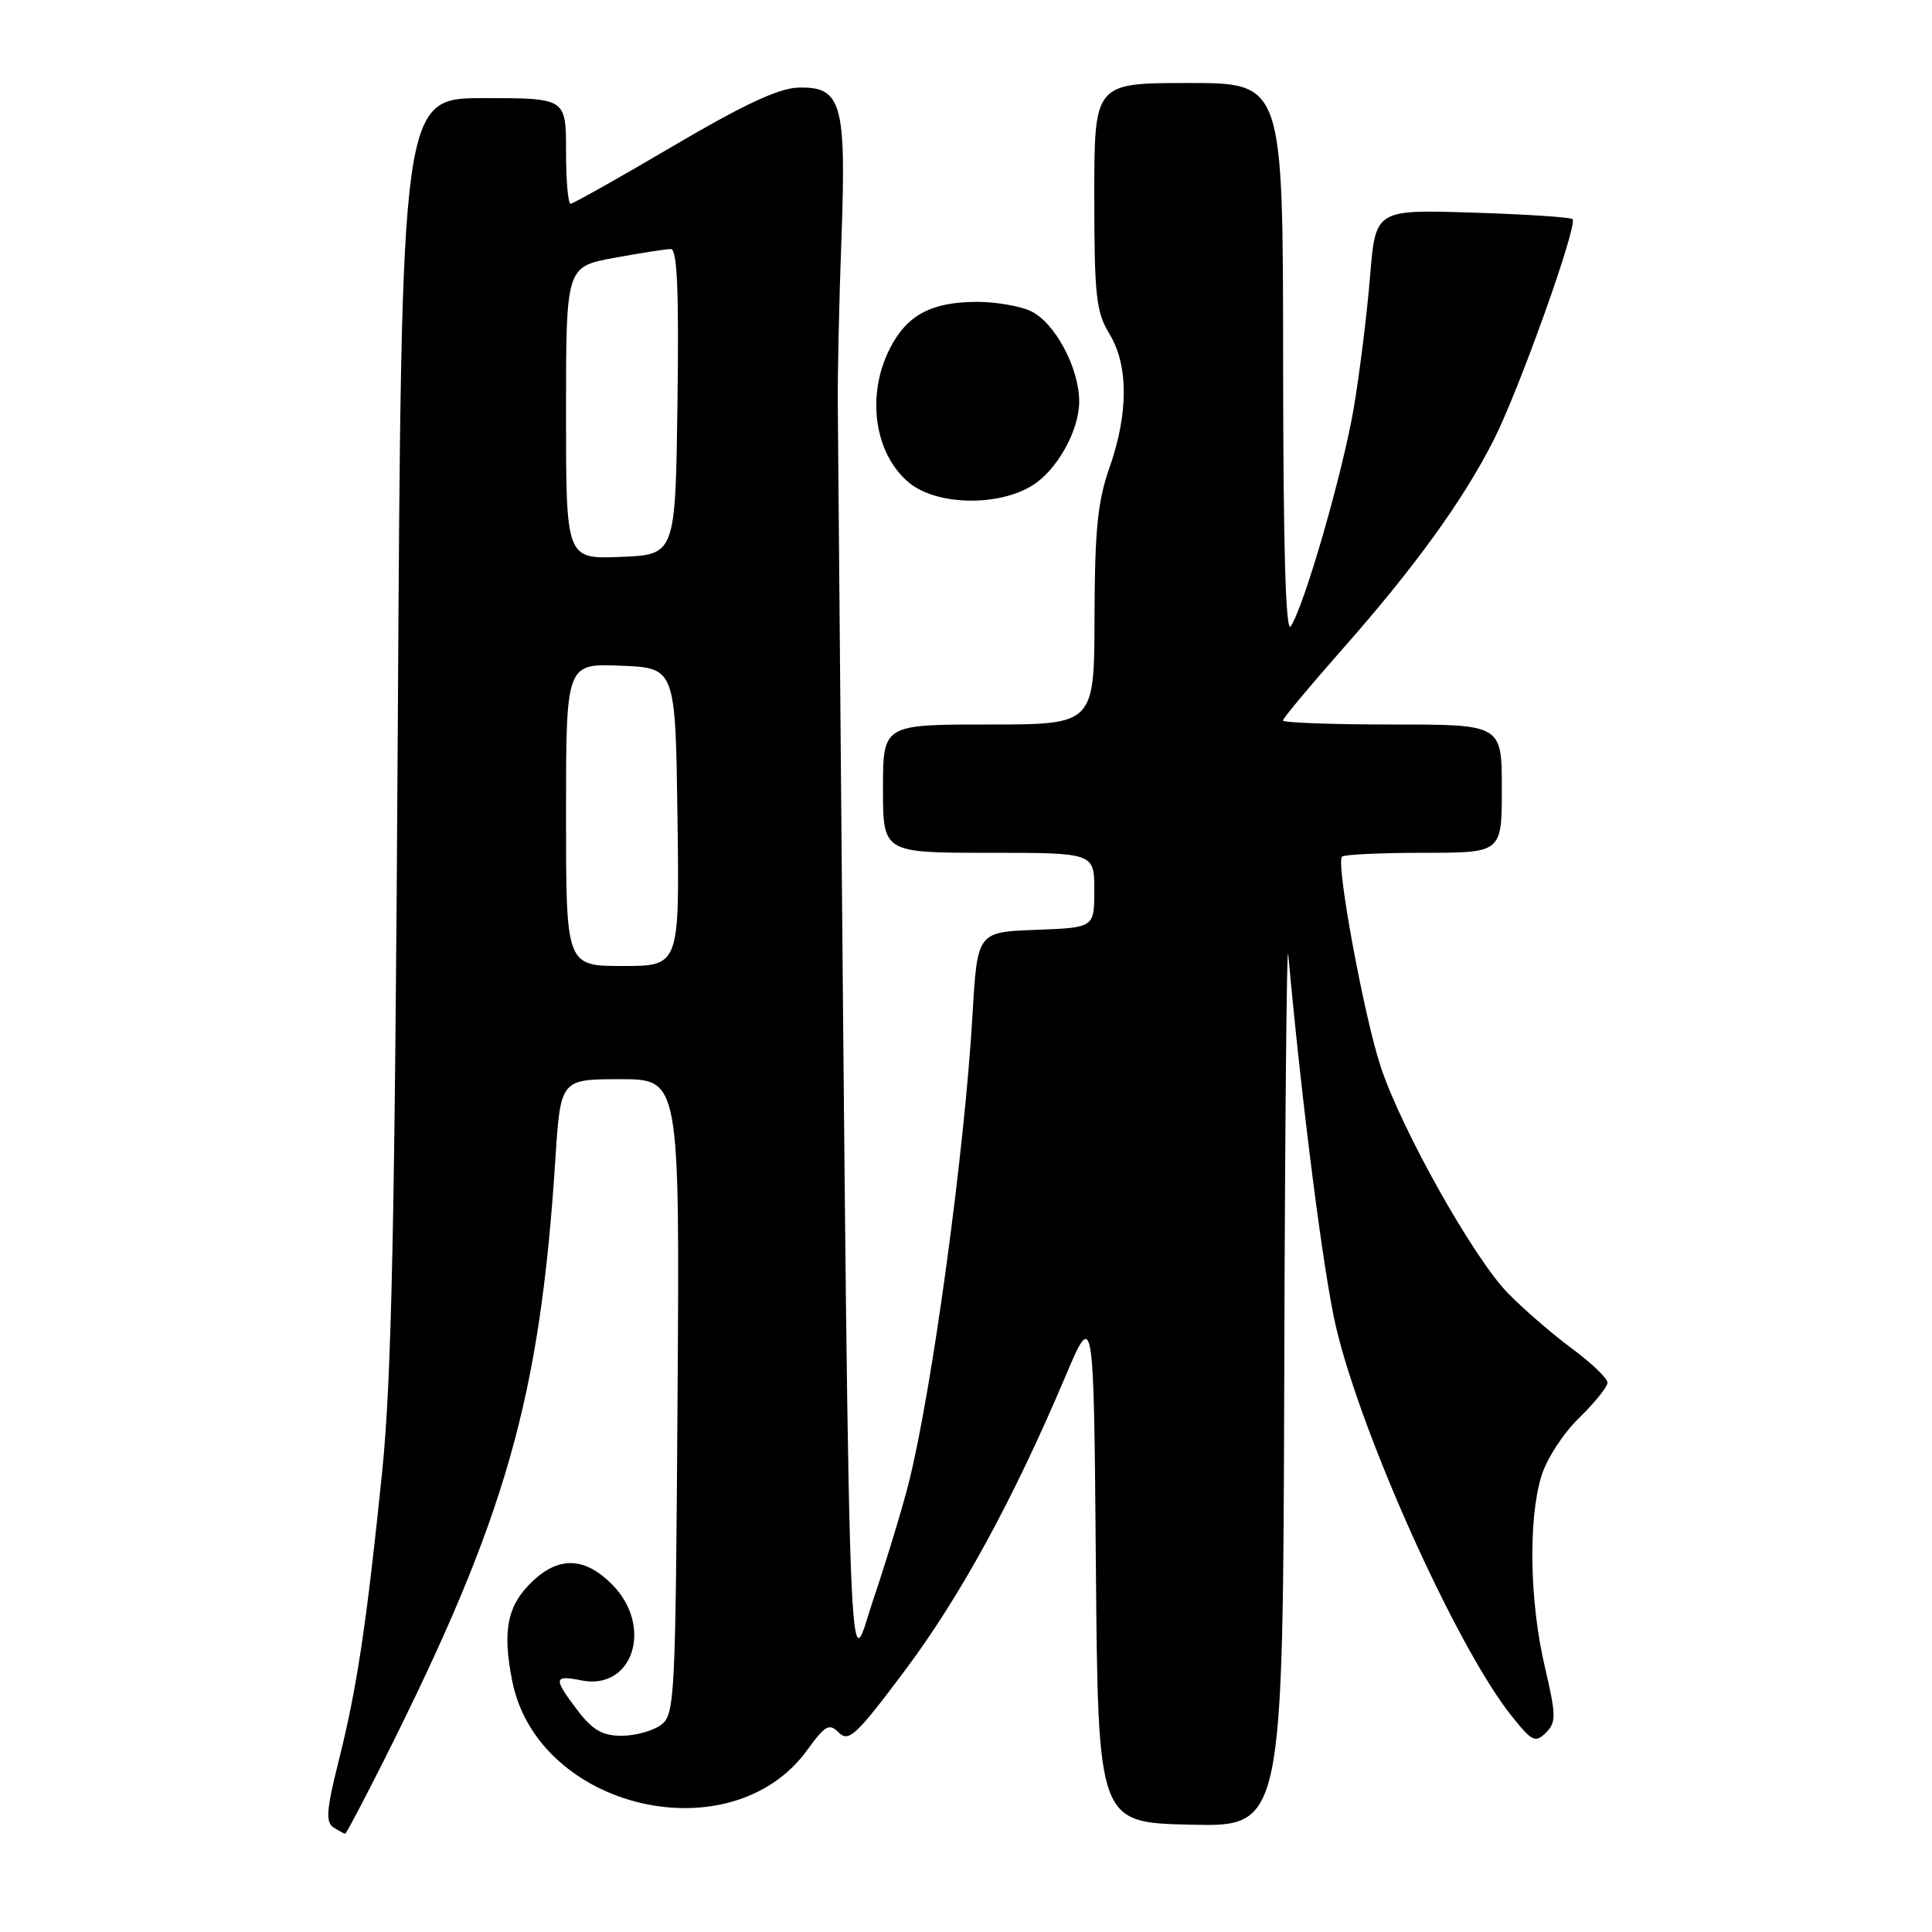 <?xml version="1.0" encoding="UTF-8" standalone="no"?>
<!DOCTYPE svg PUBLIC "-//W3C//DTD SVG 1.1//EN" "http://www.w3.org/Graphics/SVG/1.1/DTD/svg11.dtd" >
<svg xmlns="http://www.w3.org/2000/svg" xmlns:xlink="http://www.w3.org/1999/xlink" version="1.1" viewBox="0 0 256 256">
 <g >
 <path fill="currentColor"
d=" M 50.94 233.12 C 67.06 201.00 71.53 185.32 73.58 153.75 C 74.27 143.00 74.27 143.00 82.17 143.00 C 90.06 143.00 90.06 143.00 89.78 185.08 C 89.51 225.41 89.42 227.22 87.56 228.58 C 86.49 229.36 84.15 230.00 82.36 230.00 C 79.84 230.00 78.52 229.24 76.55 226.66 C 73.29 222.38 73.34 221.92 77.03 222.66 C 83.90 224.03 86.62 215.47 81.08 209.92 C 77.52 206.36 74.16 206.20 70.69 209.41 C 67.22 212.63 66.52 215.98 67.88 222.78 C 71.30 239.78 96.92 245.75 106.96 231.89 C 109.37 228.58 109.87 228.30 111.16 229.59 C 112.46 230.89 113.51 229.90 119.88 221.38 C 127.25 211.55 134.23 198.76 141.12 182.50 C 144.93 173.50 144.93 173.50 145.21 207.50 C 145.50 241.50 145.50 241.50 157.75 241.78 C 170.00 242.06 170.00 242.06 170.17 182.28 C 170.26 149.40 170.50 124.30 170.70 126.50 C 172.56 146.82 175.41 169.00 177.04 175.89 C 180.46 190.34 193.01 218.18 200.19 227.24 C 202.98 230.76 203.43 230.99 204.83 229.60 C 206.23 228.20 206.21 227.34 204.68 220.78 C 202.69 212.27 202.49 201.43 204.22 195.65 C 204.90 193.38 207.12 189.94 209.22 187.90 C 211.30 185.88 213.00 183.77 213.00 183.20 C 213.00 182.63 210.86 180.59 208.25 178.66 C 205.64 176.73 201.81 173.41 199.75 171.29 C 195.20 166.59 185.75 149.76 182.96 141.38 C 180.75 134.73 176.99 114.35 177.82 113.51 C 178.10 113.23 182.98 113.00 188.67 113.00 C 199.00 113.00 199.00 113.00 199.00 104.50 C 199.00 96.00 199.00 96.00 184.50 96.00 C 176.53 96.00 170.00 95.76 170.00 95.47 C 170.00 95.18 173.55 90.92 177.89 86.00 C 187.46 75.16 193.84 66.34 197.91 58.33 C 201.28 51.70 209.11 29.77 208.37 29.04 C 208.11 28.78 202.13 28.39 195.08 28.17 C 182.26 27.77 182.26 27.77 181.54 36.64 C 181.14 41.51 180.18 49.33 179.39 54.00 C 177.93 62.62 172.84 80.26 171.03 83.00 C 170.36 84.01 170.03 72.49 170.02 47.75 C 170.00 11.00 170.00 11.00 157.50 11.00 C 145.00 11.00 145.00 11.00 145.00 25.98 C 145.00 39.18 145.24 41.34 147.00 44.23 C 149.54 48.39 149.54 54.78 147.00 62.00 C 145.44 66.43 145.06 70.28 145.03 81.75 C 145.00 96.00 145.00 96.00 131.00 96.00 C 117.00 96.00 117.00 96.00 117.00 104.50 C 117.00 113.00 117.00 113.00 131.00 113.00 C 145.00 113.00 145.00 113.00 145.00 117.96 C 145.00 122.92 145.00 122.92 137.25 123.21 C 129.50 123.50 129.50 123.50 128.86 134.50 C 127.81 152.62 123.51 184.18 120.41 196.50 C 119.58 199.80 117.46 206.78 115.70 212.00 C 112.22 222.32 112.58 234.45 111.01 53.50 C 110.98 49.65 111.19 39.75 111.50 31.50 C 112.15 13.65 111.51 11.44 105.77 11.61 C 103.18 11.68 98.46 13.89 89.18 19.36 C 82.04 23.56 75.93 27.00 75.60 27.00 C 75.27 27.00 75.00 23.85 75.00 20.00 C 75.00 13.00 75.00 13.00 64.10 13.00 C 53.20 13.00 53.20 13.00 52.71 96.25 C 52.32 162.21 51.89 182.72 50.64 195.00 C 48.58 215.18 47.29 223.75 44.86 233.40 C 43.25 239.81 43.13 241.46 44.19 242.14 C 44.91 242.60 45.61 242.98 45.74 242.98 C 45.87 242.99 48.21 238.55 50.94 233.12 Z  M 136.80 64.32 C 140.08 62.28 142.99 57.05 143.00 53.21 C 143.00 48.73 139.73 42.65 136.53 41.20 C 135.09 40.54 131.92 40.00 129.50 40.00 C 123.43 40.00 120.18 41.73 117.92 46.16 C 114.75 52.36 115.85 60.14 120.44 63.95 C 124.08 66.97 132.25 67.16 136.80 64.32 Z  M 75.00 107.96 C 75.00 87.91 75.00 87.91 82.25 88.21 C 89.50 88.50 89.50 88.50 89.77 108.25 C 90.04 128.00 90.04 128.00 82.52 128.00 C 75.00 128.00 75.00 128.00 75.00 107.96 Z  M 75.00 54.72 C 75.00 35.35 75.00 35.35 81.37 34.17 C 84.87 33.53 88.25 33.00 88.89 33.00 C 89.73 33.00 89.97 38.44 89.77 53.25 C 89.50 73.50 89.50 73.50 82.25 73.79 C 75.00 74.09 75.00 74.09 75.00 54.72 Z "/>
</g>
</svg>